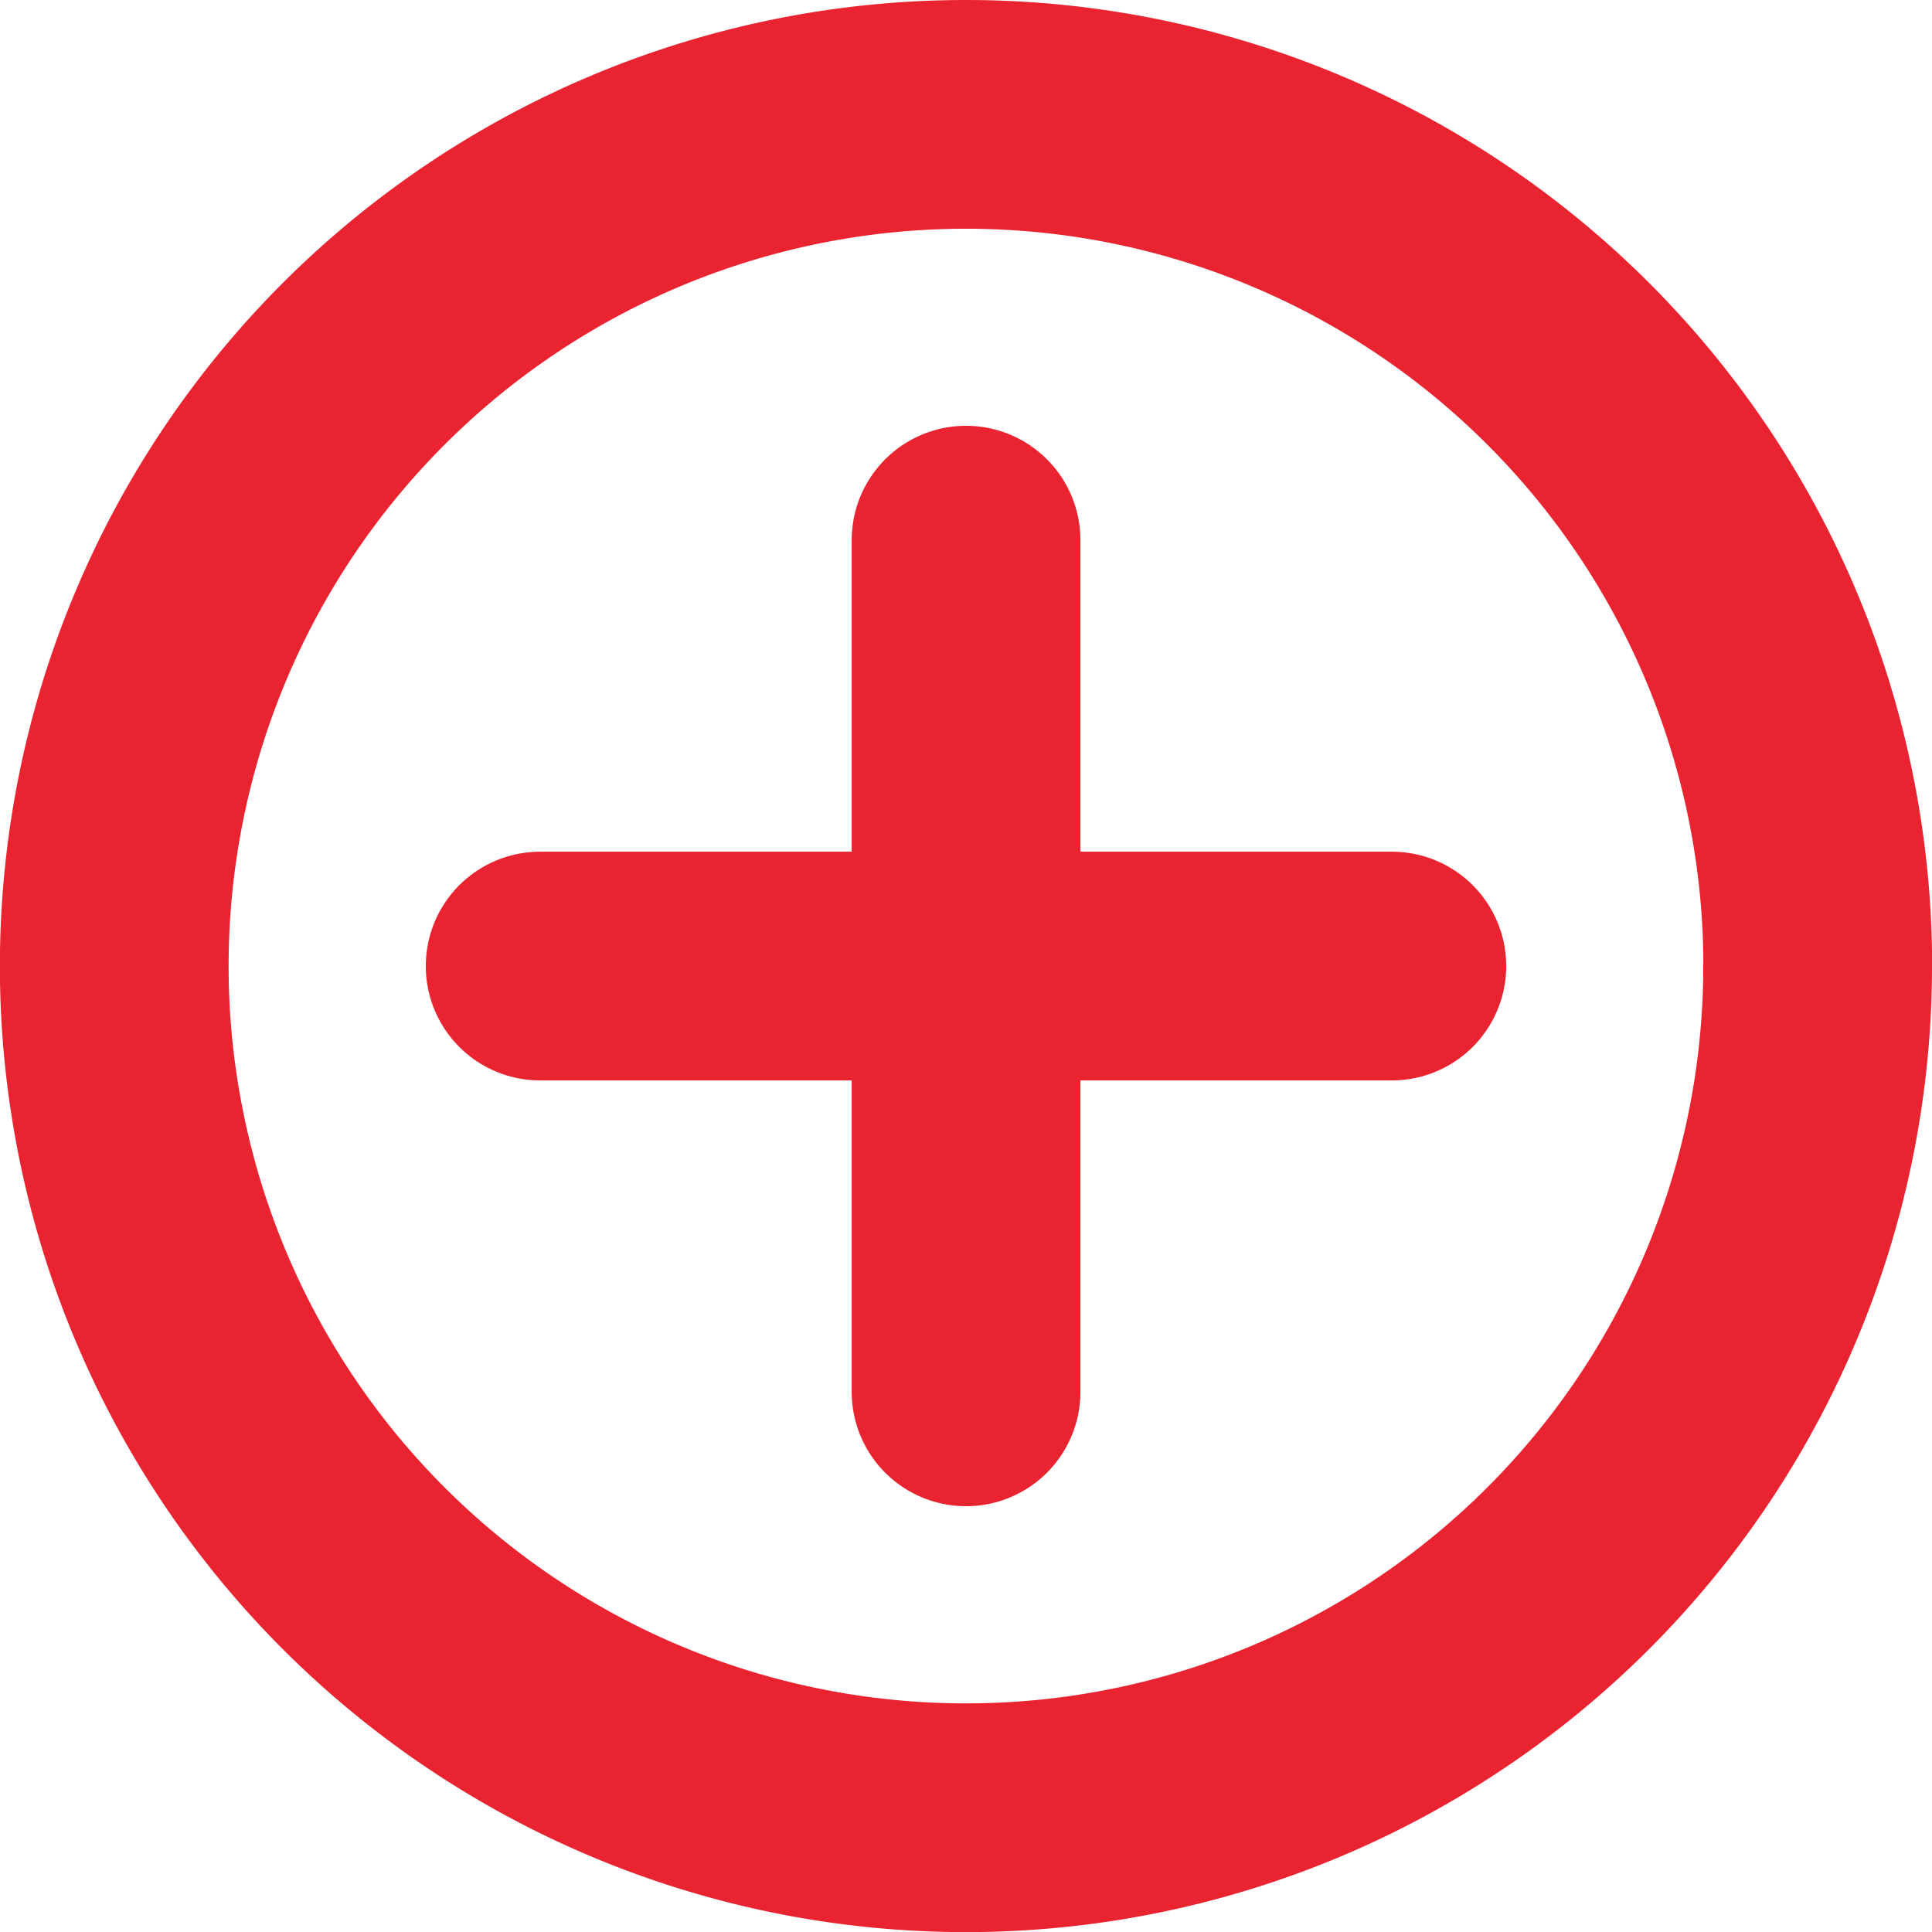 <svg xmlns="http://www.w3.org/2000/svg" width="16.893" height="16.893" viewBox="0 0 16.893 16.893">
  <g id="add-icon" transform="translate(1 1)">
    <path id="Path_2" data-name="Path 2" d="M17.893,10.447A7.447,7.447,0,1,1,10.447,3a7.447,7.447,0,0,1,7.447,7.447Z" transform="translate(-3 -3)" fill="none" stroke="#ea2330" stroke-linecap="round" stroke-linejoin="round" stroke-width="2"/>
    <path id="Path_3" data-name="Path 3" d="M18,12v7.447" transform="translate(-10.553 -8.277)" fill="none" stroke="#ea2330" stroke-linecap="round" stroke-linejoin="round" stroke-width="2"/>
    <path id="Path_4" data-name="Path 4" d="M12,18h7.447" transform="translate(-8.277 -10.553)" fill="none" stroke="#ea2330" stroke-linecap="round" stroke-linejoin="round" stroke-width="2"/>
  </g>
</svg>
